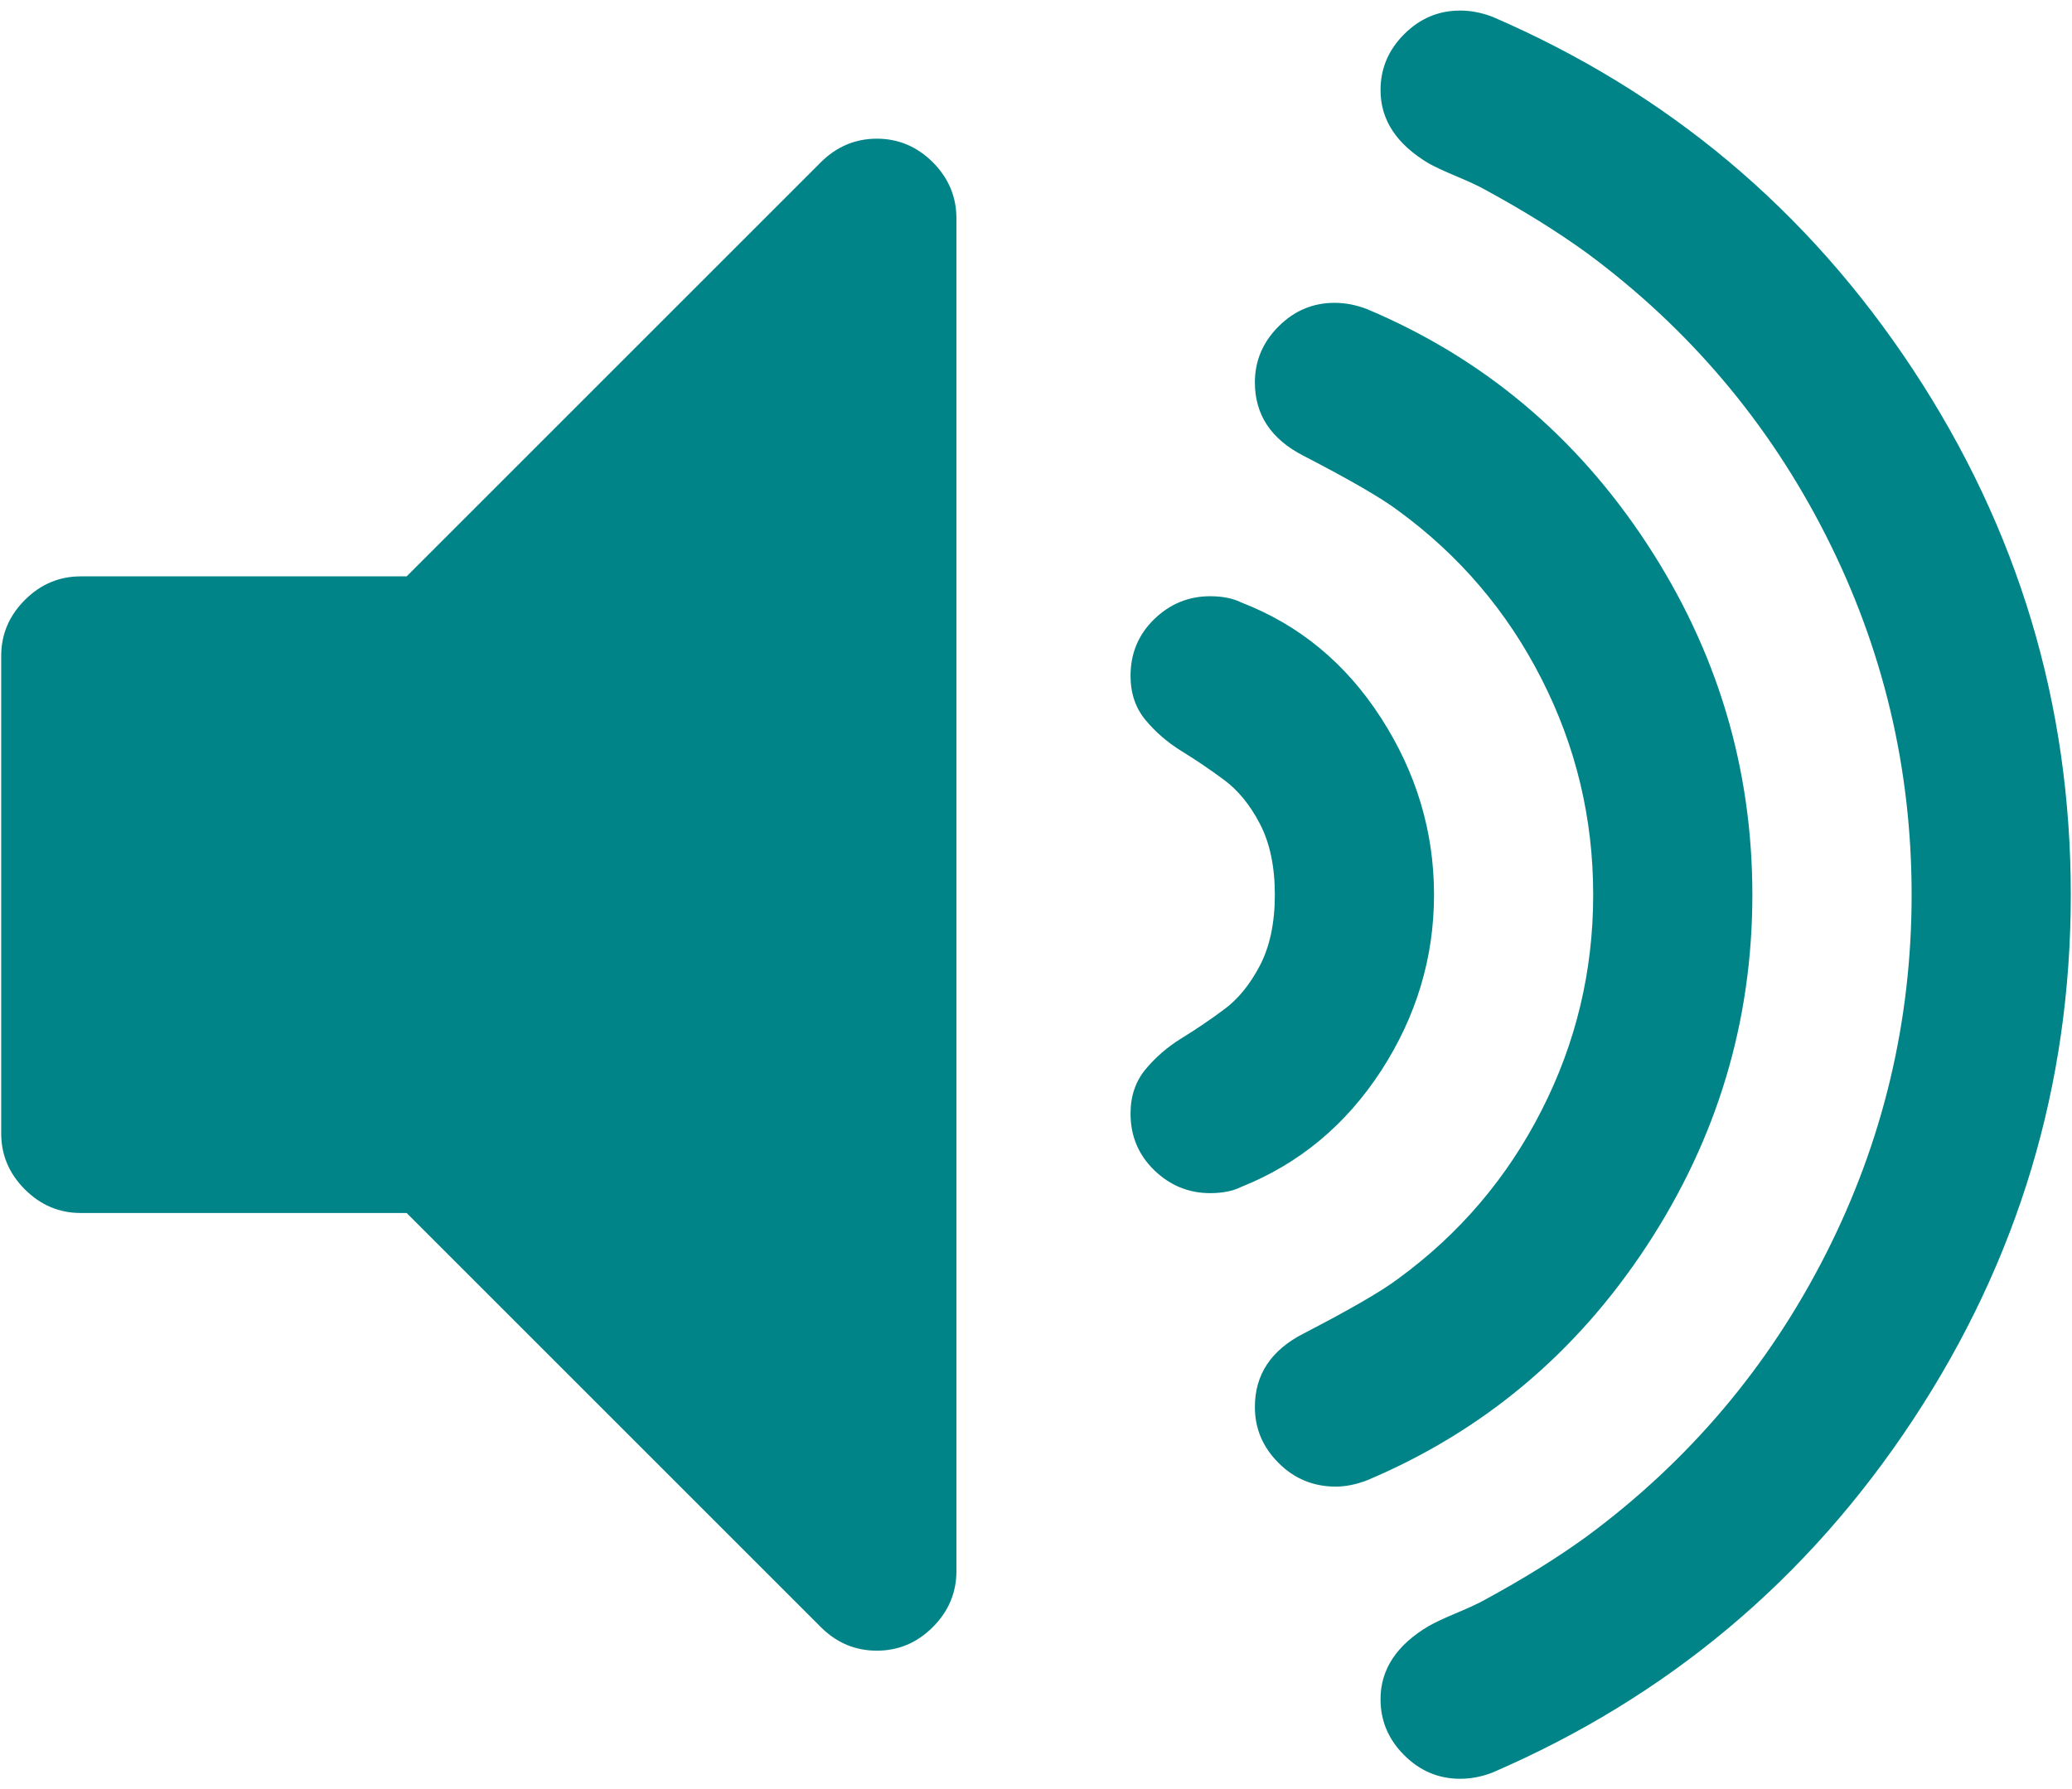 <svg xmlns="http://www.w3.org/2000/svg" xmlns:xlink="http://www.w3.org/1999/xlink" height="19" width="22" preserveAspectRatio="xMidYMid" viewBox="0 0 22.312 19.032"><defs><style>.cls-1 {        fill: #008488;        fill-rule: evenodd;      }</style></defs><path d="m10.045 1.629c-0.17-0.169-0.371-0.254-0.603-0.254s-0.433 0.085-0.603 0.254l-4.46 4.46h-3.509c-0.232 0-0.433 0.085-0.602 0.254-0.17 0.17-0.255 0.371-0.255 0.603v5.143c0 0.232 0.085 0.433 0.255 0.603 0.169 0.169 0.37 0.254 0.602 0.254h3.509l4.46 4.46c0.17 0.17 0.371 0.254 0.603 0.254s0.433-0.084 0.603-0.254c0.169-0.17 0.254-0.37 0.254-0.603v-14.571c0-0.232-0.085-0.433-0.254-0.603zm3.321 4.741c-0.089-0.044-0.201-0.067-0.335-0.067-0.232 0-0.433 0.083-0.603 0.248-0.169 0.165-0.254 0.368-0.254 0.609 0 0.188 0.054 0.347 0.161 0.476s0.236 0.241 0.388 0.335c0.152 0.093 0.304 0.196 0.455 0.308 0.152 0.111 0.282 0.27 0.389 0.475 0.107 0.206 0.161 0.46 0.161 0.764 0 0.303-0.054 0.558-0.161 0.763s-0.237 0.364-0.389 0.475c-0.151 0.112-0.303 0.215-0.455 0.308-0.152 0.094-0.281 0.206-0.388 0.335-0.107 0.13-0.161 0.288-0.161 0.476 0 0.241 0.085 0.444 0.254 0.609 0.17 0.165 0.371 0.248 0.603 0.248 0.134 0 0.246-0.022 0.335-0.067 0.625-0.25 1.127-0.668 1.507-1.252 0.379-0.585 0.569-1.217 0.569-1.895 0-0.679-0.19-1.313-0.569-1.902-0.38-0.59-0.882-1.005-1.507-1.246zm1.353-3.16c-0.117-0.045-0.233-0.067-0.349-0.067-0.232 0-0.433 0.085-0.602 0.254-0.17 0.17-0.255 0.371-0.255 0.603 0 0.348 0.174 0.611 0.523 0.79 0.5 0.259 0.839 0.455 1.017 0.589 0.661 0.482 1.177 1.087 1.547 1.815 0.371 0.728 0.556 1.502 0.556 2.324 0 0.821-0.185 1.596-0.556 2.323-0.37 0.728-0.886 1.333-1.547 1.815-0.178 0.134-0.517 0.33-1.017 0.589-0.349 0.179-0.523 0.442-0.523 0.79 0 0.233 0.085 0.434 0.255 0.603 0.169 0.17 0.375 0.255 0.616 0.255 0.107 0 0.218-0.023 0.335-0.067 1.25-0.527 2.254-1.369 3.013-2.525s1.138-2.417 1.138-3.783-0.379-2.628-1.138-3.784-1.763-1.998-3.013-2.524zm1.352-3.148c-0.116-0.044-0.232-0.067-0.348-0.067-0.232 0-0.433 0.085-0.603 0.255-0.169 0.169-0.254 0.37-0.254 0.602 0 0.322 0.174 0.585 0.522 0.791 0.063 0.035 0.163 0.082 0.302 0.14 0.138 0.058 0.238 0.105 0.301 0.141 0.411 0.223 0.777 0.451 1.098 0.683 1.098 0.812 1.956 1.826 2.572 3.04s0.924 2.505 0.924 3.871-0.308 2.656-0.924 3.87-1.474 2.228-2.572 3.04c-0.321 0.233-0.687 0.46-1.098 0.683-0.063 0.036-0.163 0.083-0.301 0.141-0.139 0.058-0.239 0.105-0.302 0.141-0.348 0.205-0.522 0.468-0.522 0.79 0 0.232 0.085 0.433 0.254 0.602 0.17 0.17 0.371 0.255 0.603 0.255 0.116 0 0.232-0.022 0.348-0.067 1.884-0.813 3.393-2.078 4.527-3.797s1.701-3.605 1.701-5.658c0-2.054-0.567-3.94-1.701-5.659s-2.643-2.984-4.527-3.797z" class="cls-1"/></svg>